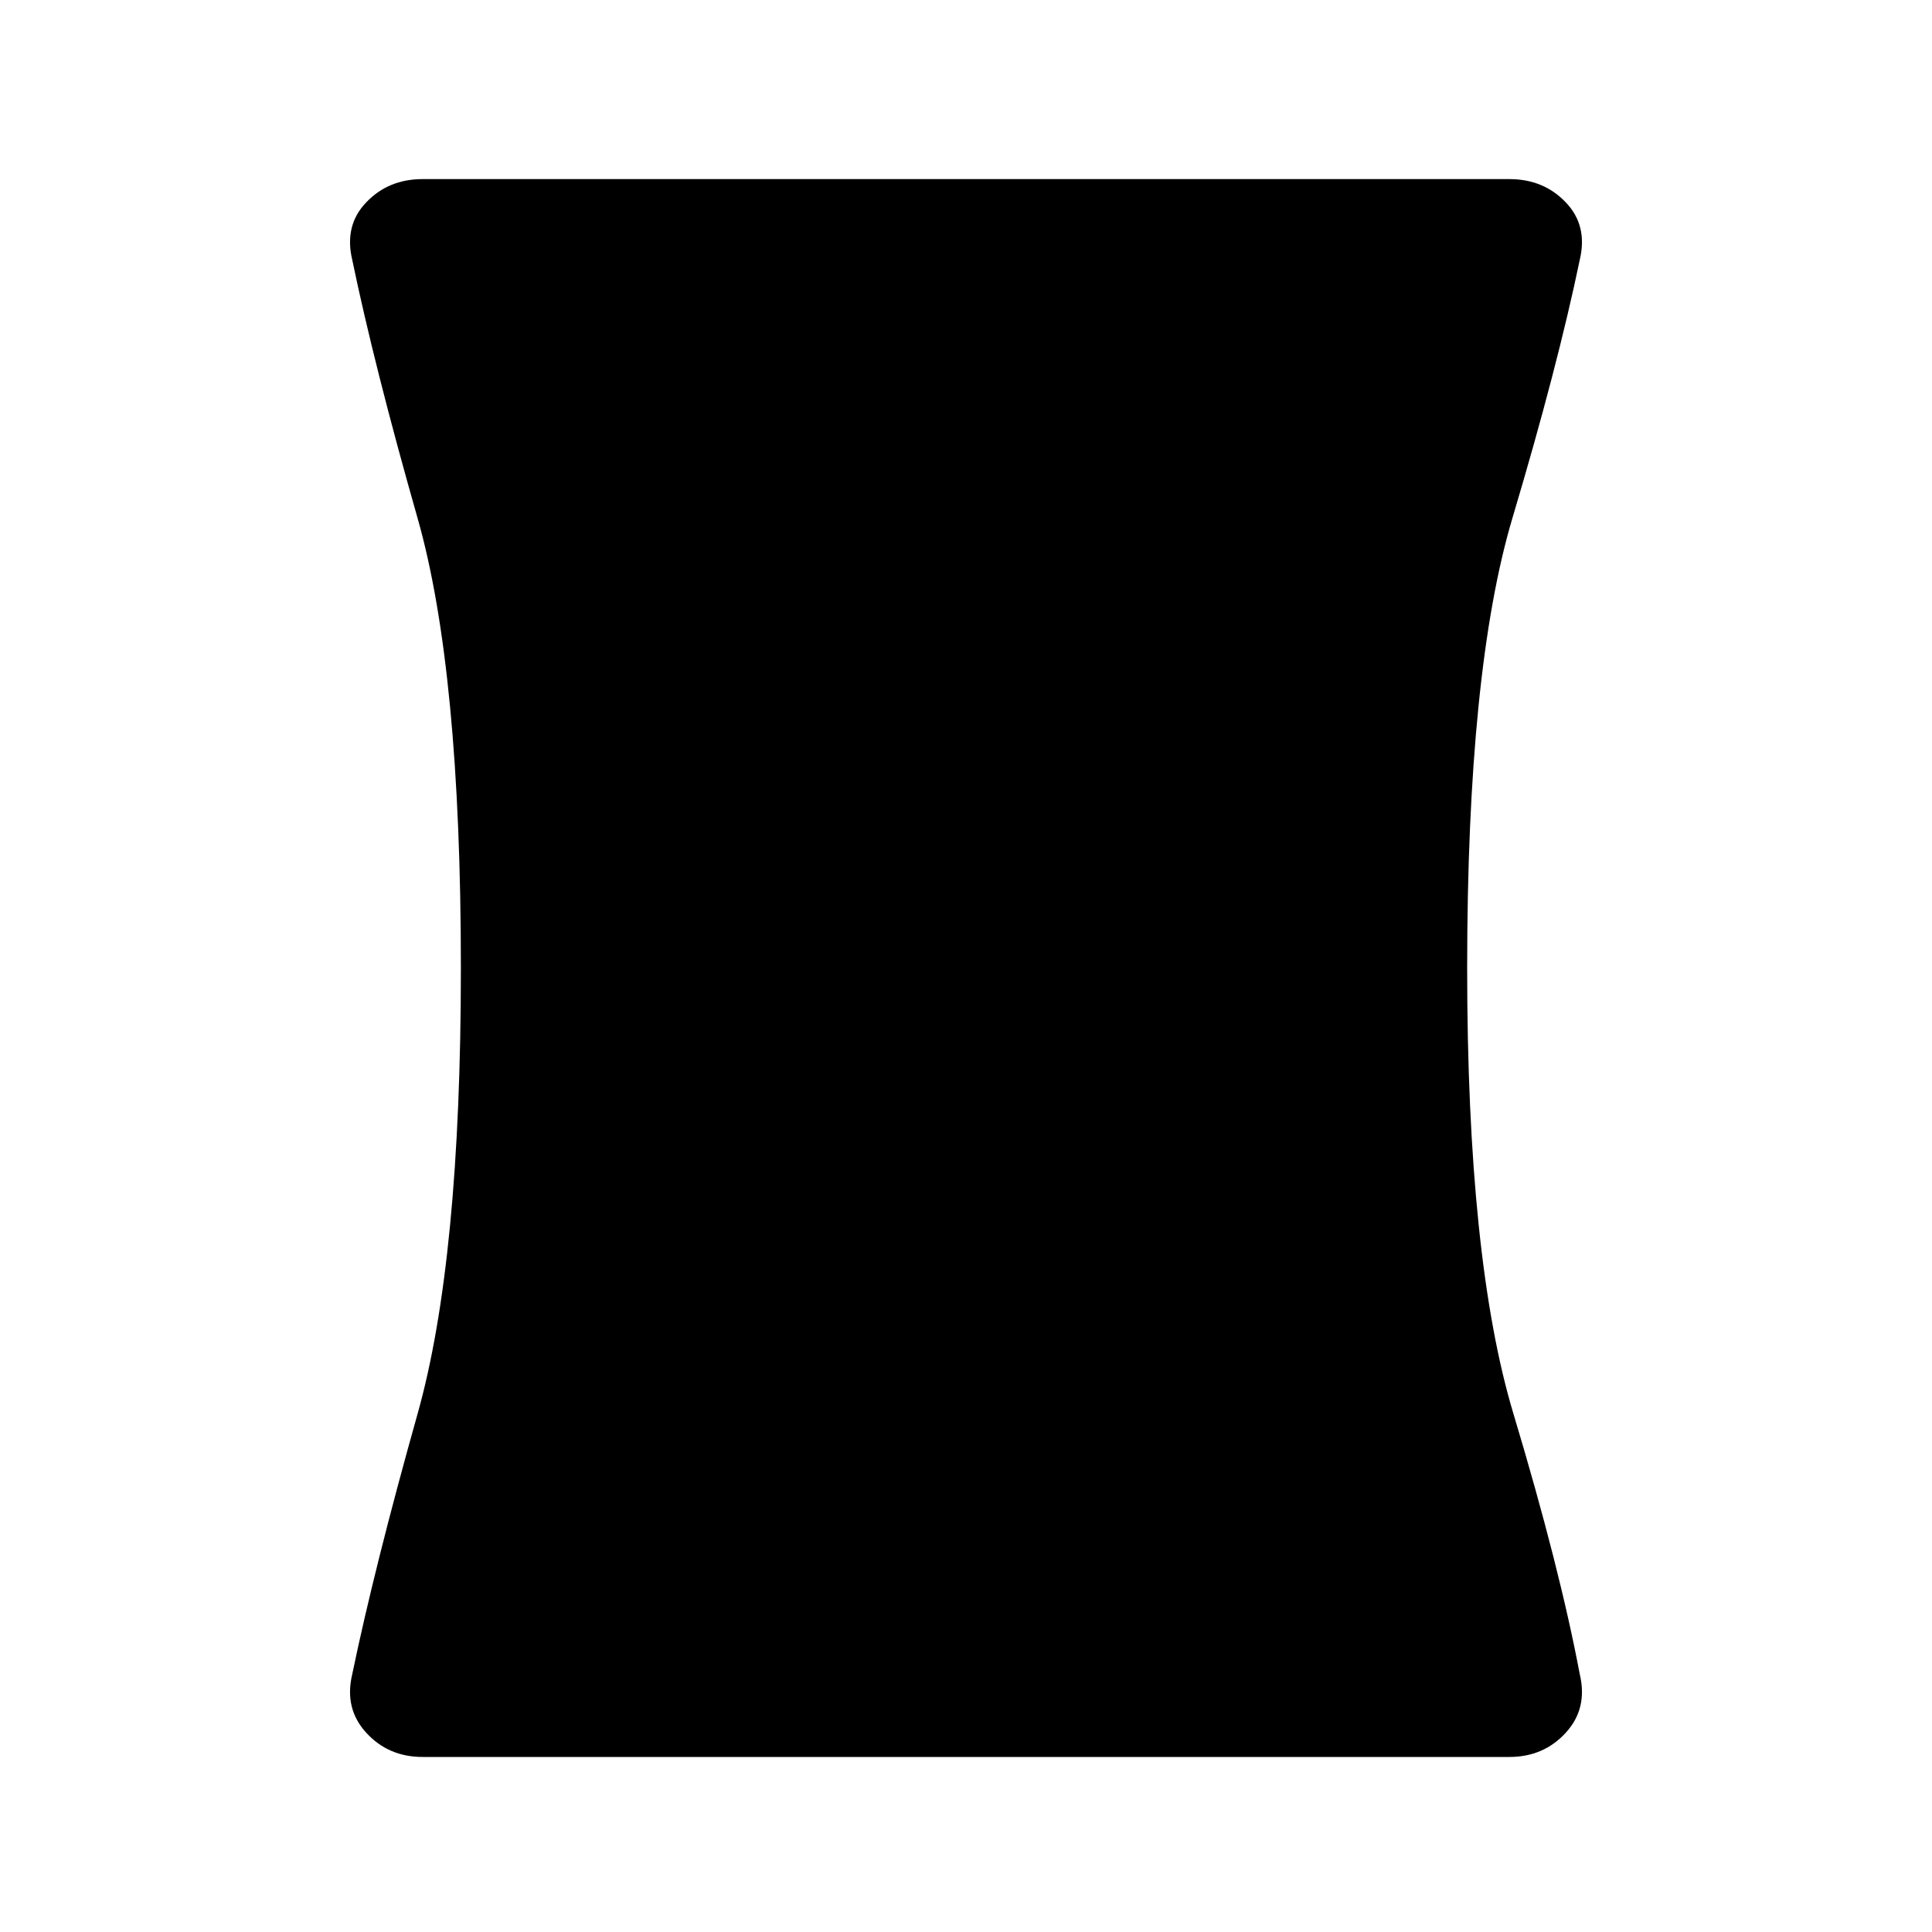 <svg xmlns="http://www.w3.org/2000/svg" height="20" width="20"><path d="M4.375 18.188q-.354 0-.583-.25-.23-.25-.146-.605.229-1.104.677-2.698.448-1.593.448-4.614 0-3.083-.448-4.656-.448-1.573-.677-2.677-.084-.355.146-.594.229-.24.583-.24h11.25q.354 0 .583.24.23.239.146.594-.229 1.104-.698 2.677-.468 1.573-.468 4.656 0 3.021.479 4.614.479 1.594.687 2.698.084.355-.146.605-.229.25-.583.25Z"/></svg>